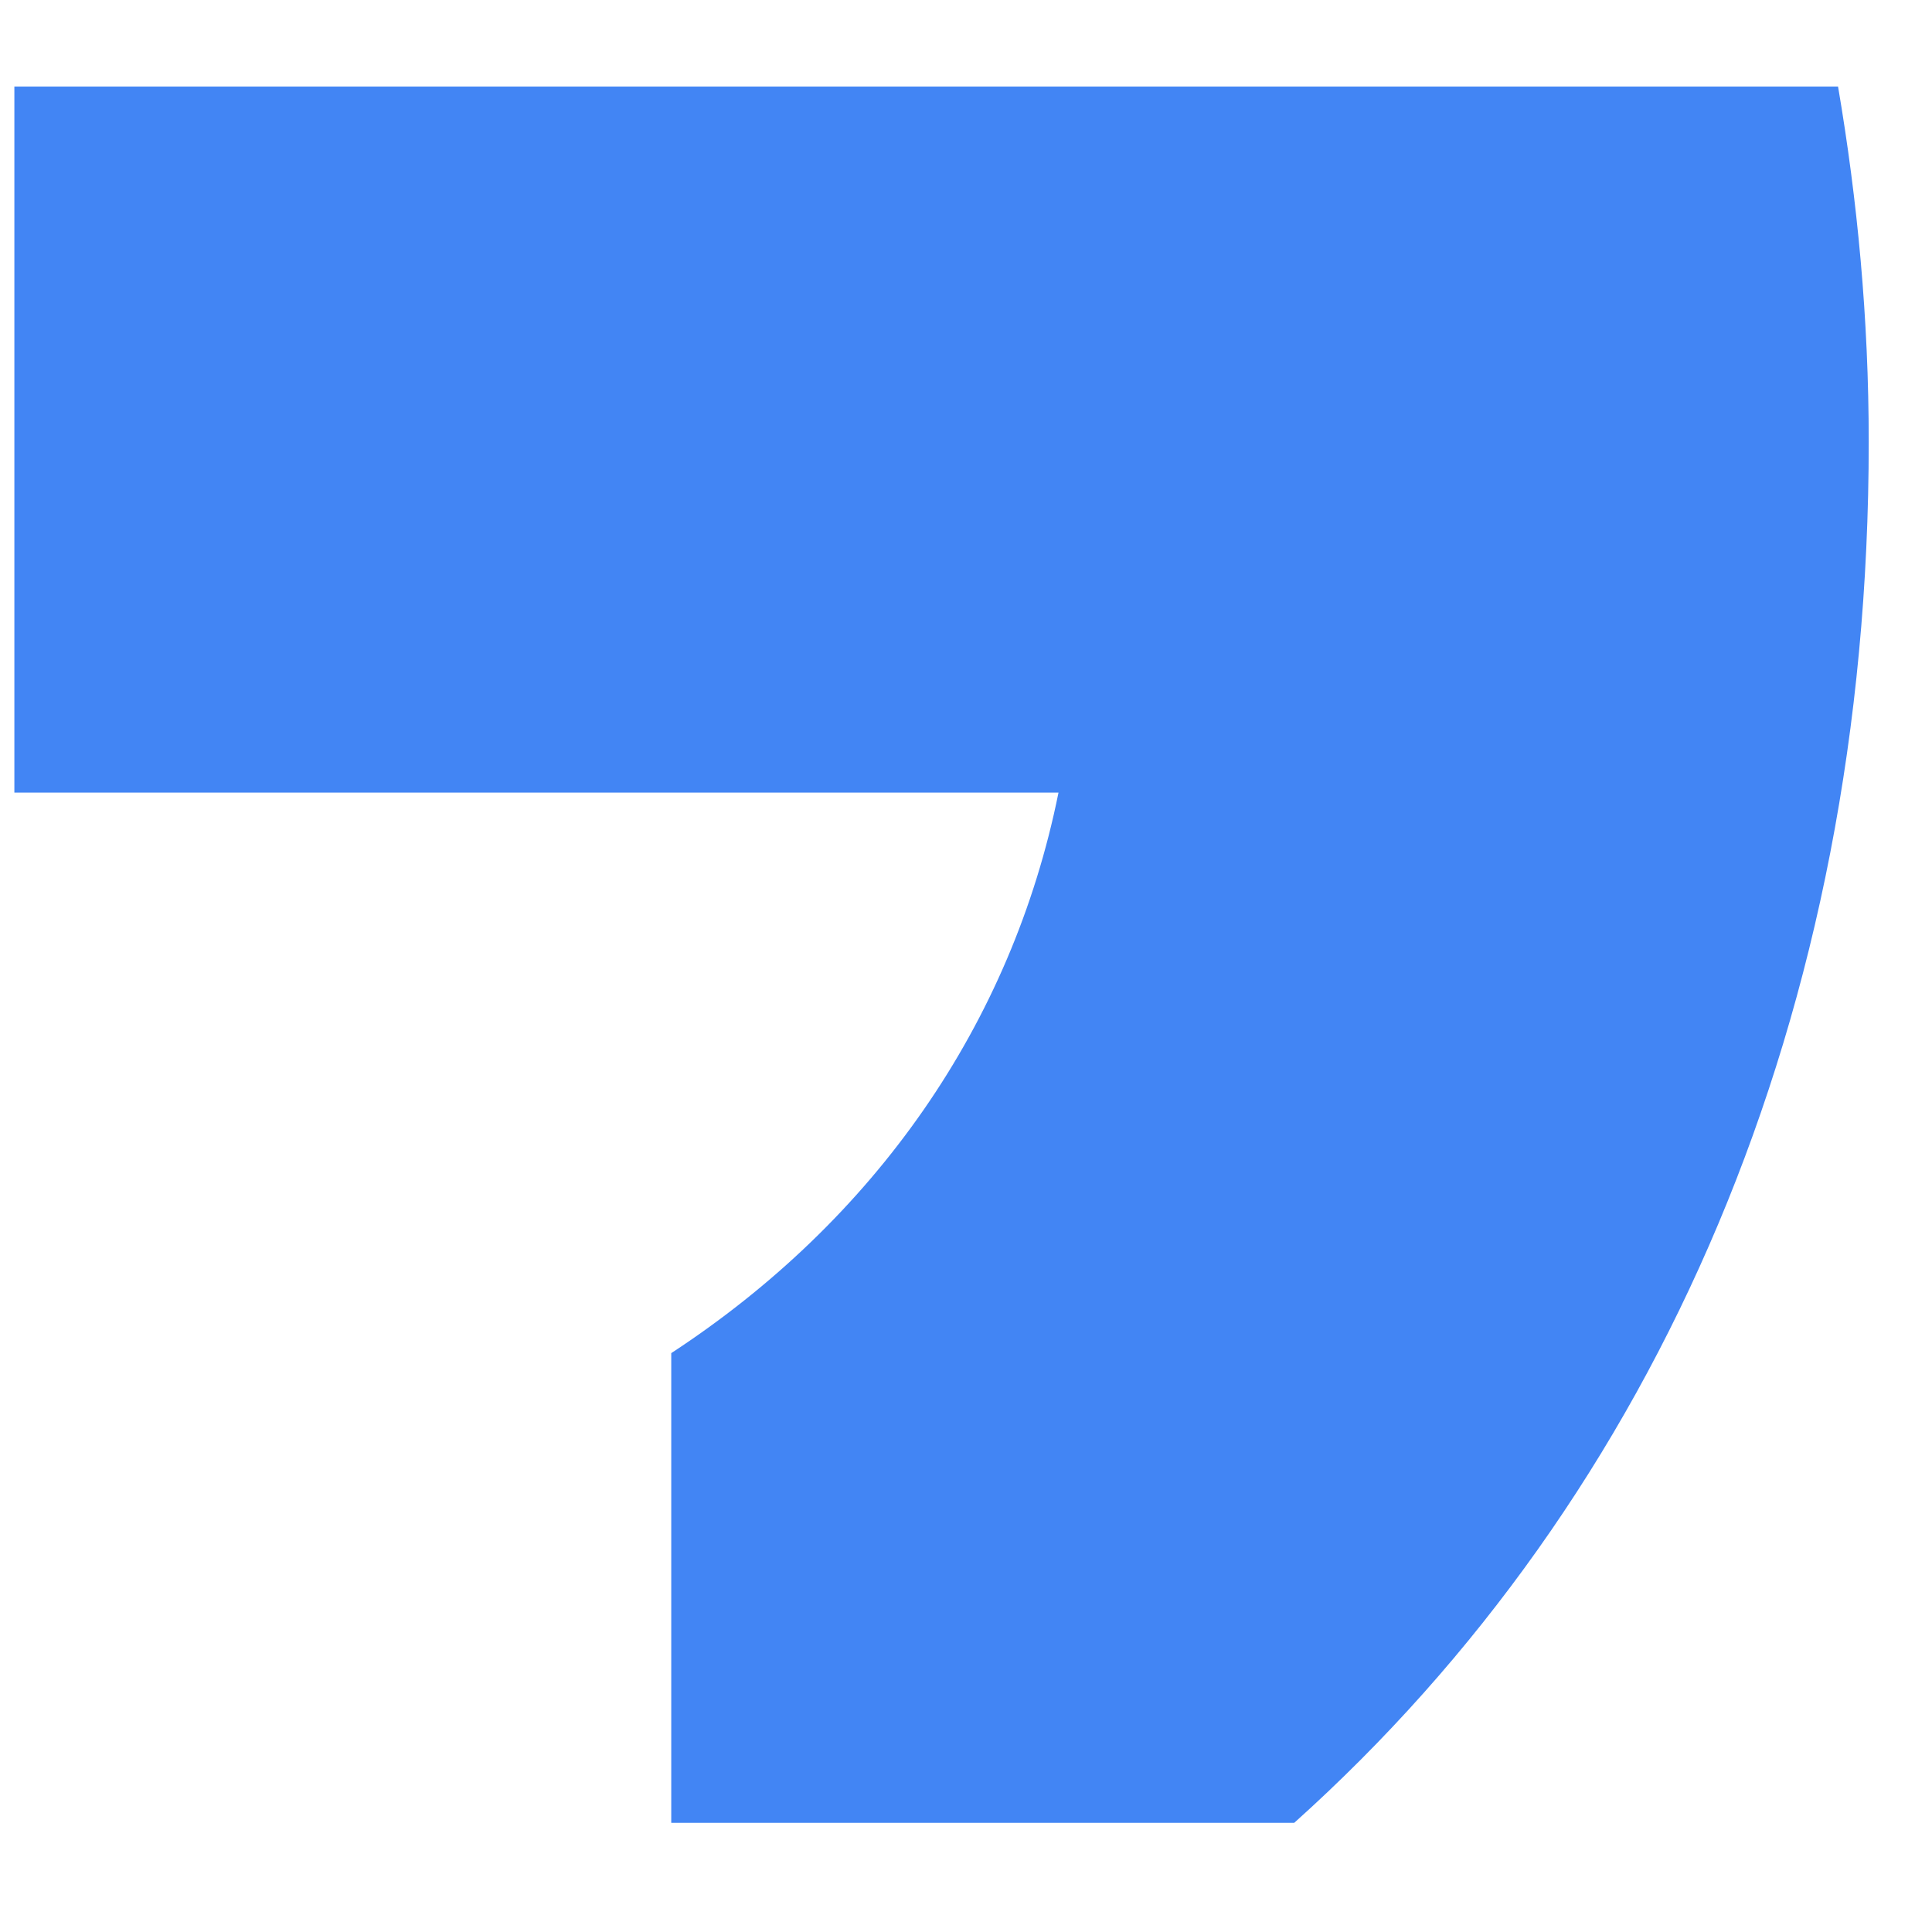 <svg width="16" height="16" viewBox="0 0 16 16" fill="none" xmlns="http://www.w3.org/2000/svg">
<path id="Vector" d="M15.476 3.66C15.476 2.636 15.383 1.663 15.222 0.717H0.119V6.564H8.766C8.379 8.483 7.243 10.104 5.559 11.206V15.096H10.718C13.739 12.386 15.476 8.393 15.476 3.66Z" fill="#4285F4"/>
</svg>
